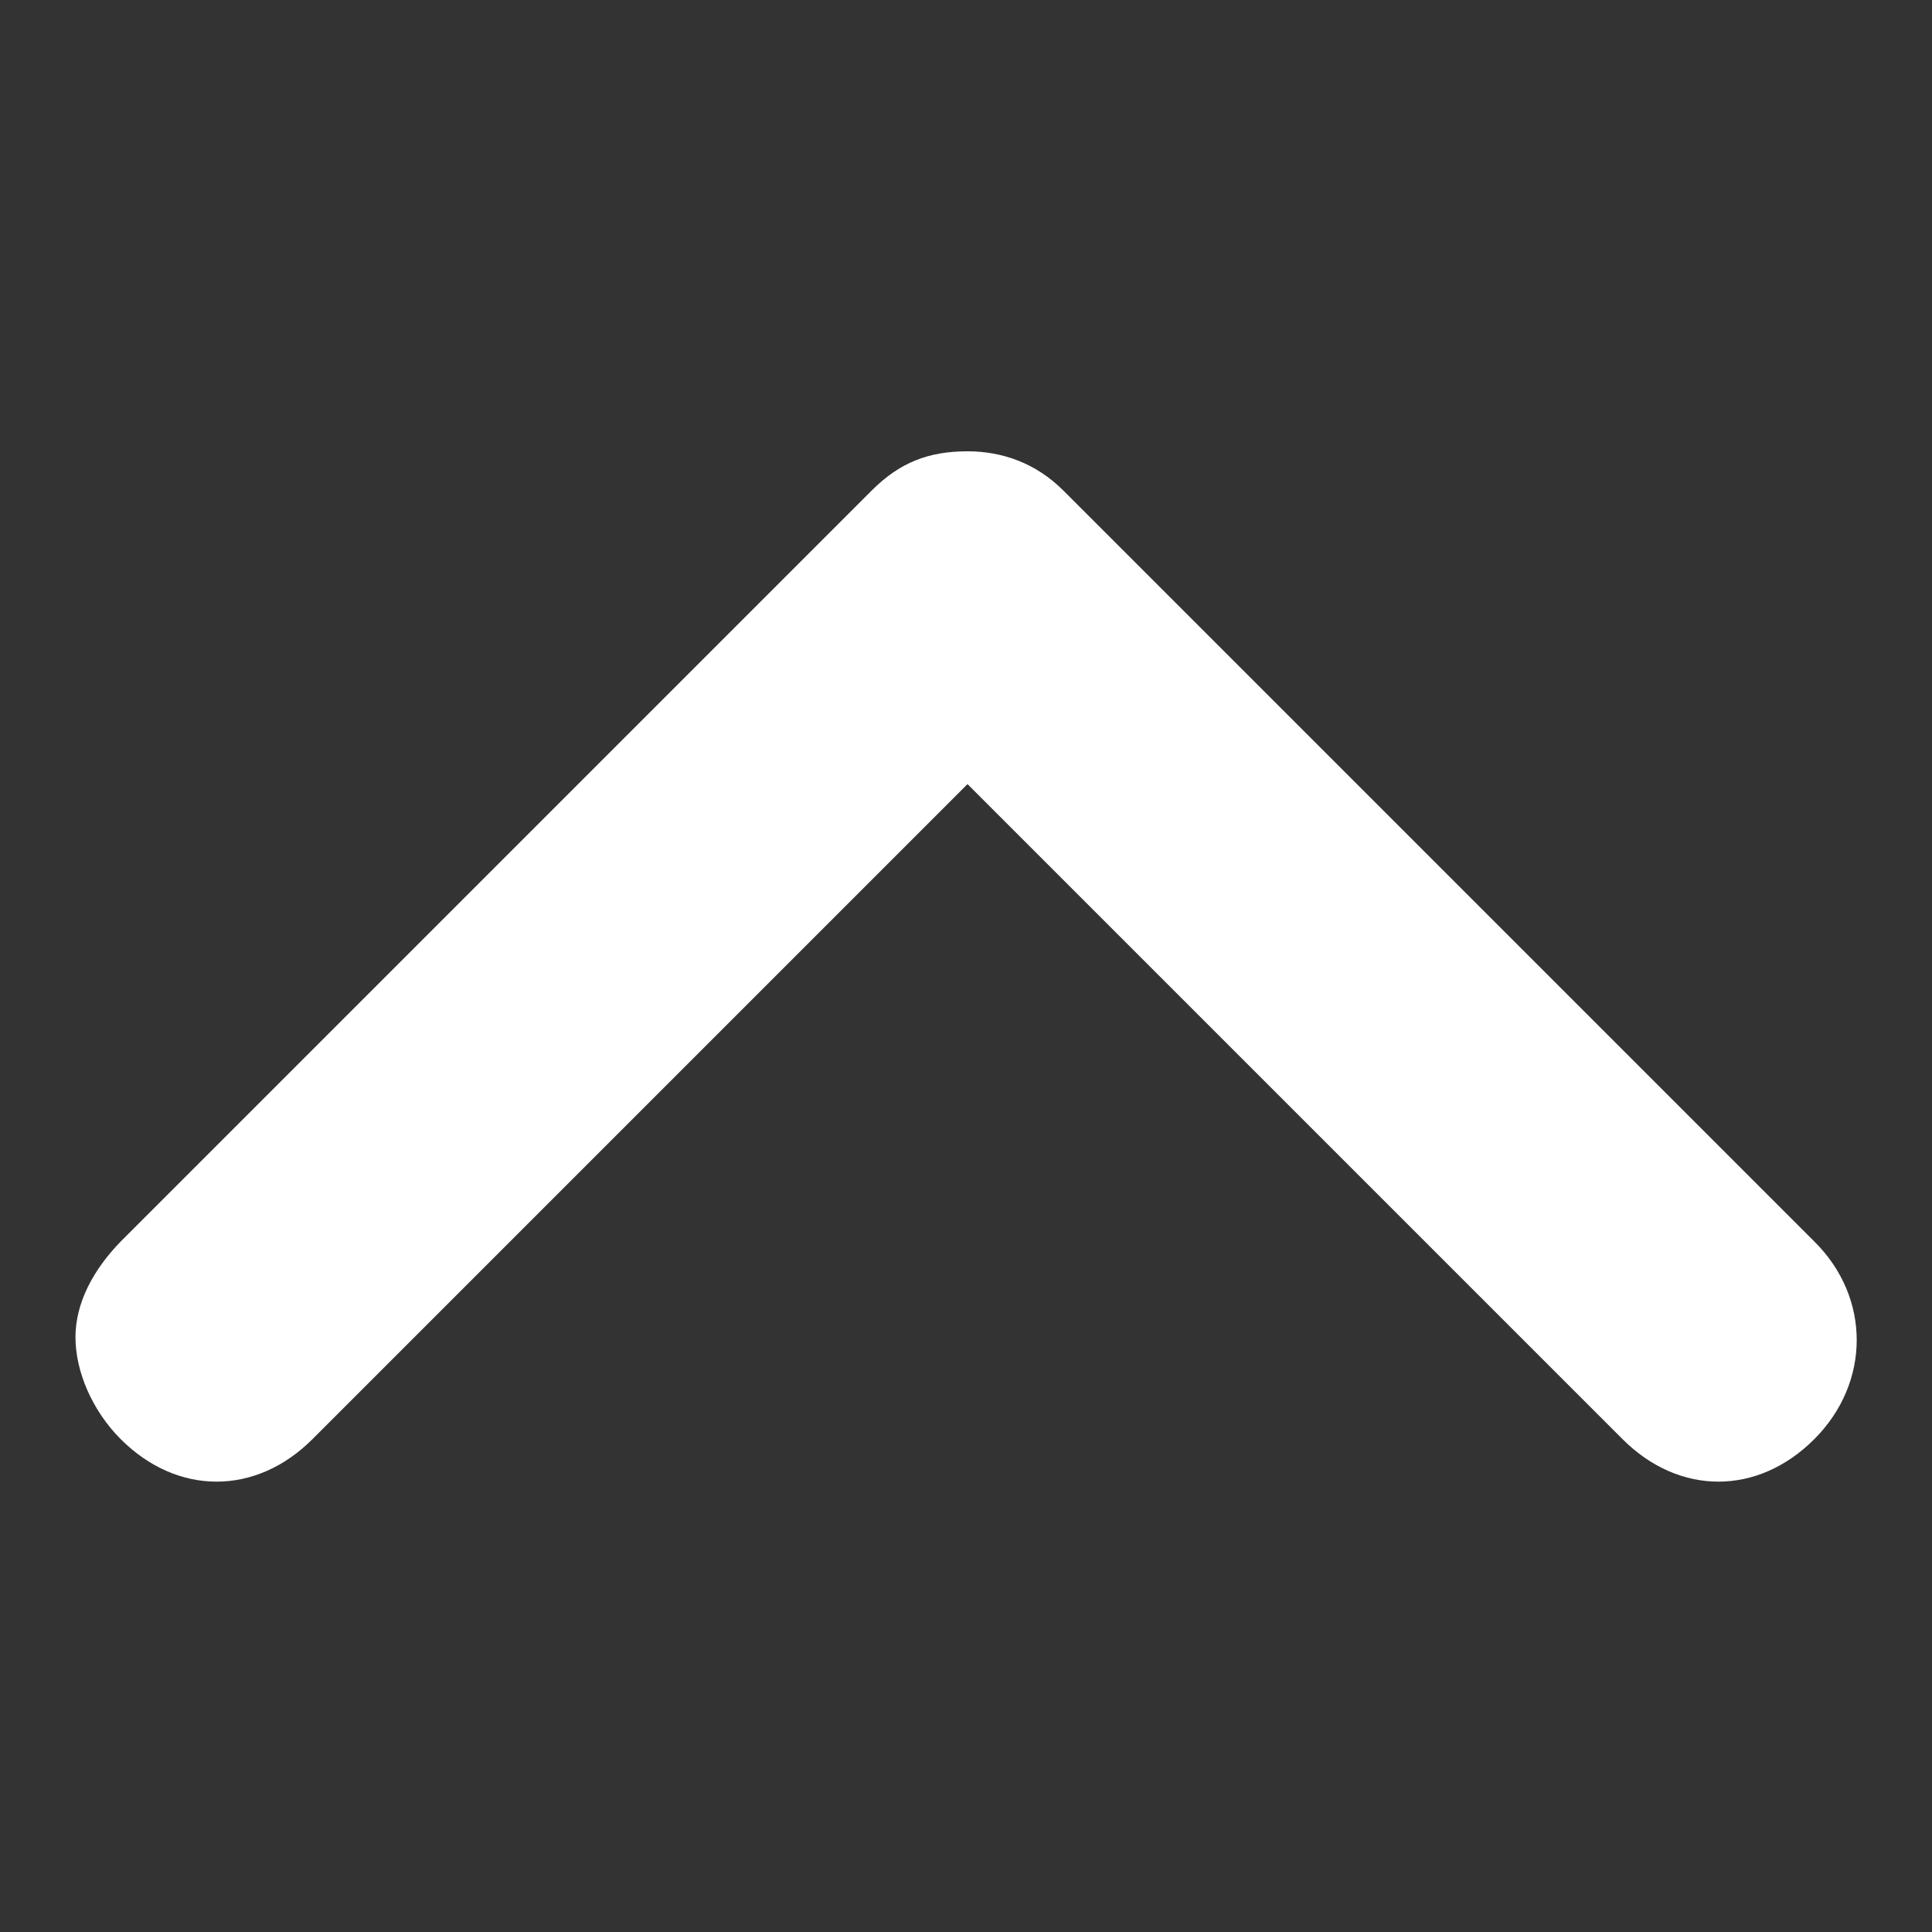 <?xml version="1.0" encoding="utf-8"?>
<!-- Svg Vector Icons : http://www.onlinewebfonts.com/icon -->
<!DOCTYPE svg PUBLIC "-//W3C//DTD SVG 1.1//EN" "http://www.w3.org/Graphics/SVG/1.1/DTD/svg11.dtd">
<svg version="1.1" xmlns="http://www.w3.org/2000/svg" xmlns:xlink="http://www.w3.org/1999/xlink" x="0px" y="0px" viewBox="0 0 256 256" enable-background="new 0 0 256 256" xml:space="preserve">
<rect x="0" y="0" width="256" height="256" fill="#333333" stroke="none"/>
<g><g><g><path fill="#fff" d="M240.4,164.5L140.9,65c-3.7-3.7-8.2-5.2-12.7-5.2c-5.2,0-9,1.5-12.7,5.2L16,164.5c-3.7,3.8-6,8.2-6,12.7c0,4.5,2.2,9.7,6,13.5c7.5,7.5,17.9,7.5,25.4,0l86.8-86.8l86.8,86.8c7.5,7.5,17.9,7.5,25.4,0C247.9,183.2,247.9,171.9,240.4,164.5z"/></g><g></g><g></g><g></g><g></g><g></g><g></g><g></g><g></g><g></g><g></g><g></g><g></g><g></g><g></g><g></g></g></g>
</svg>